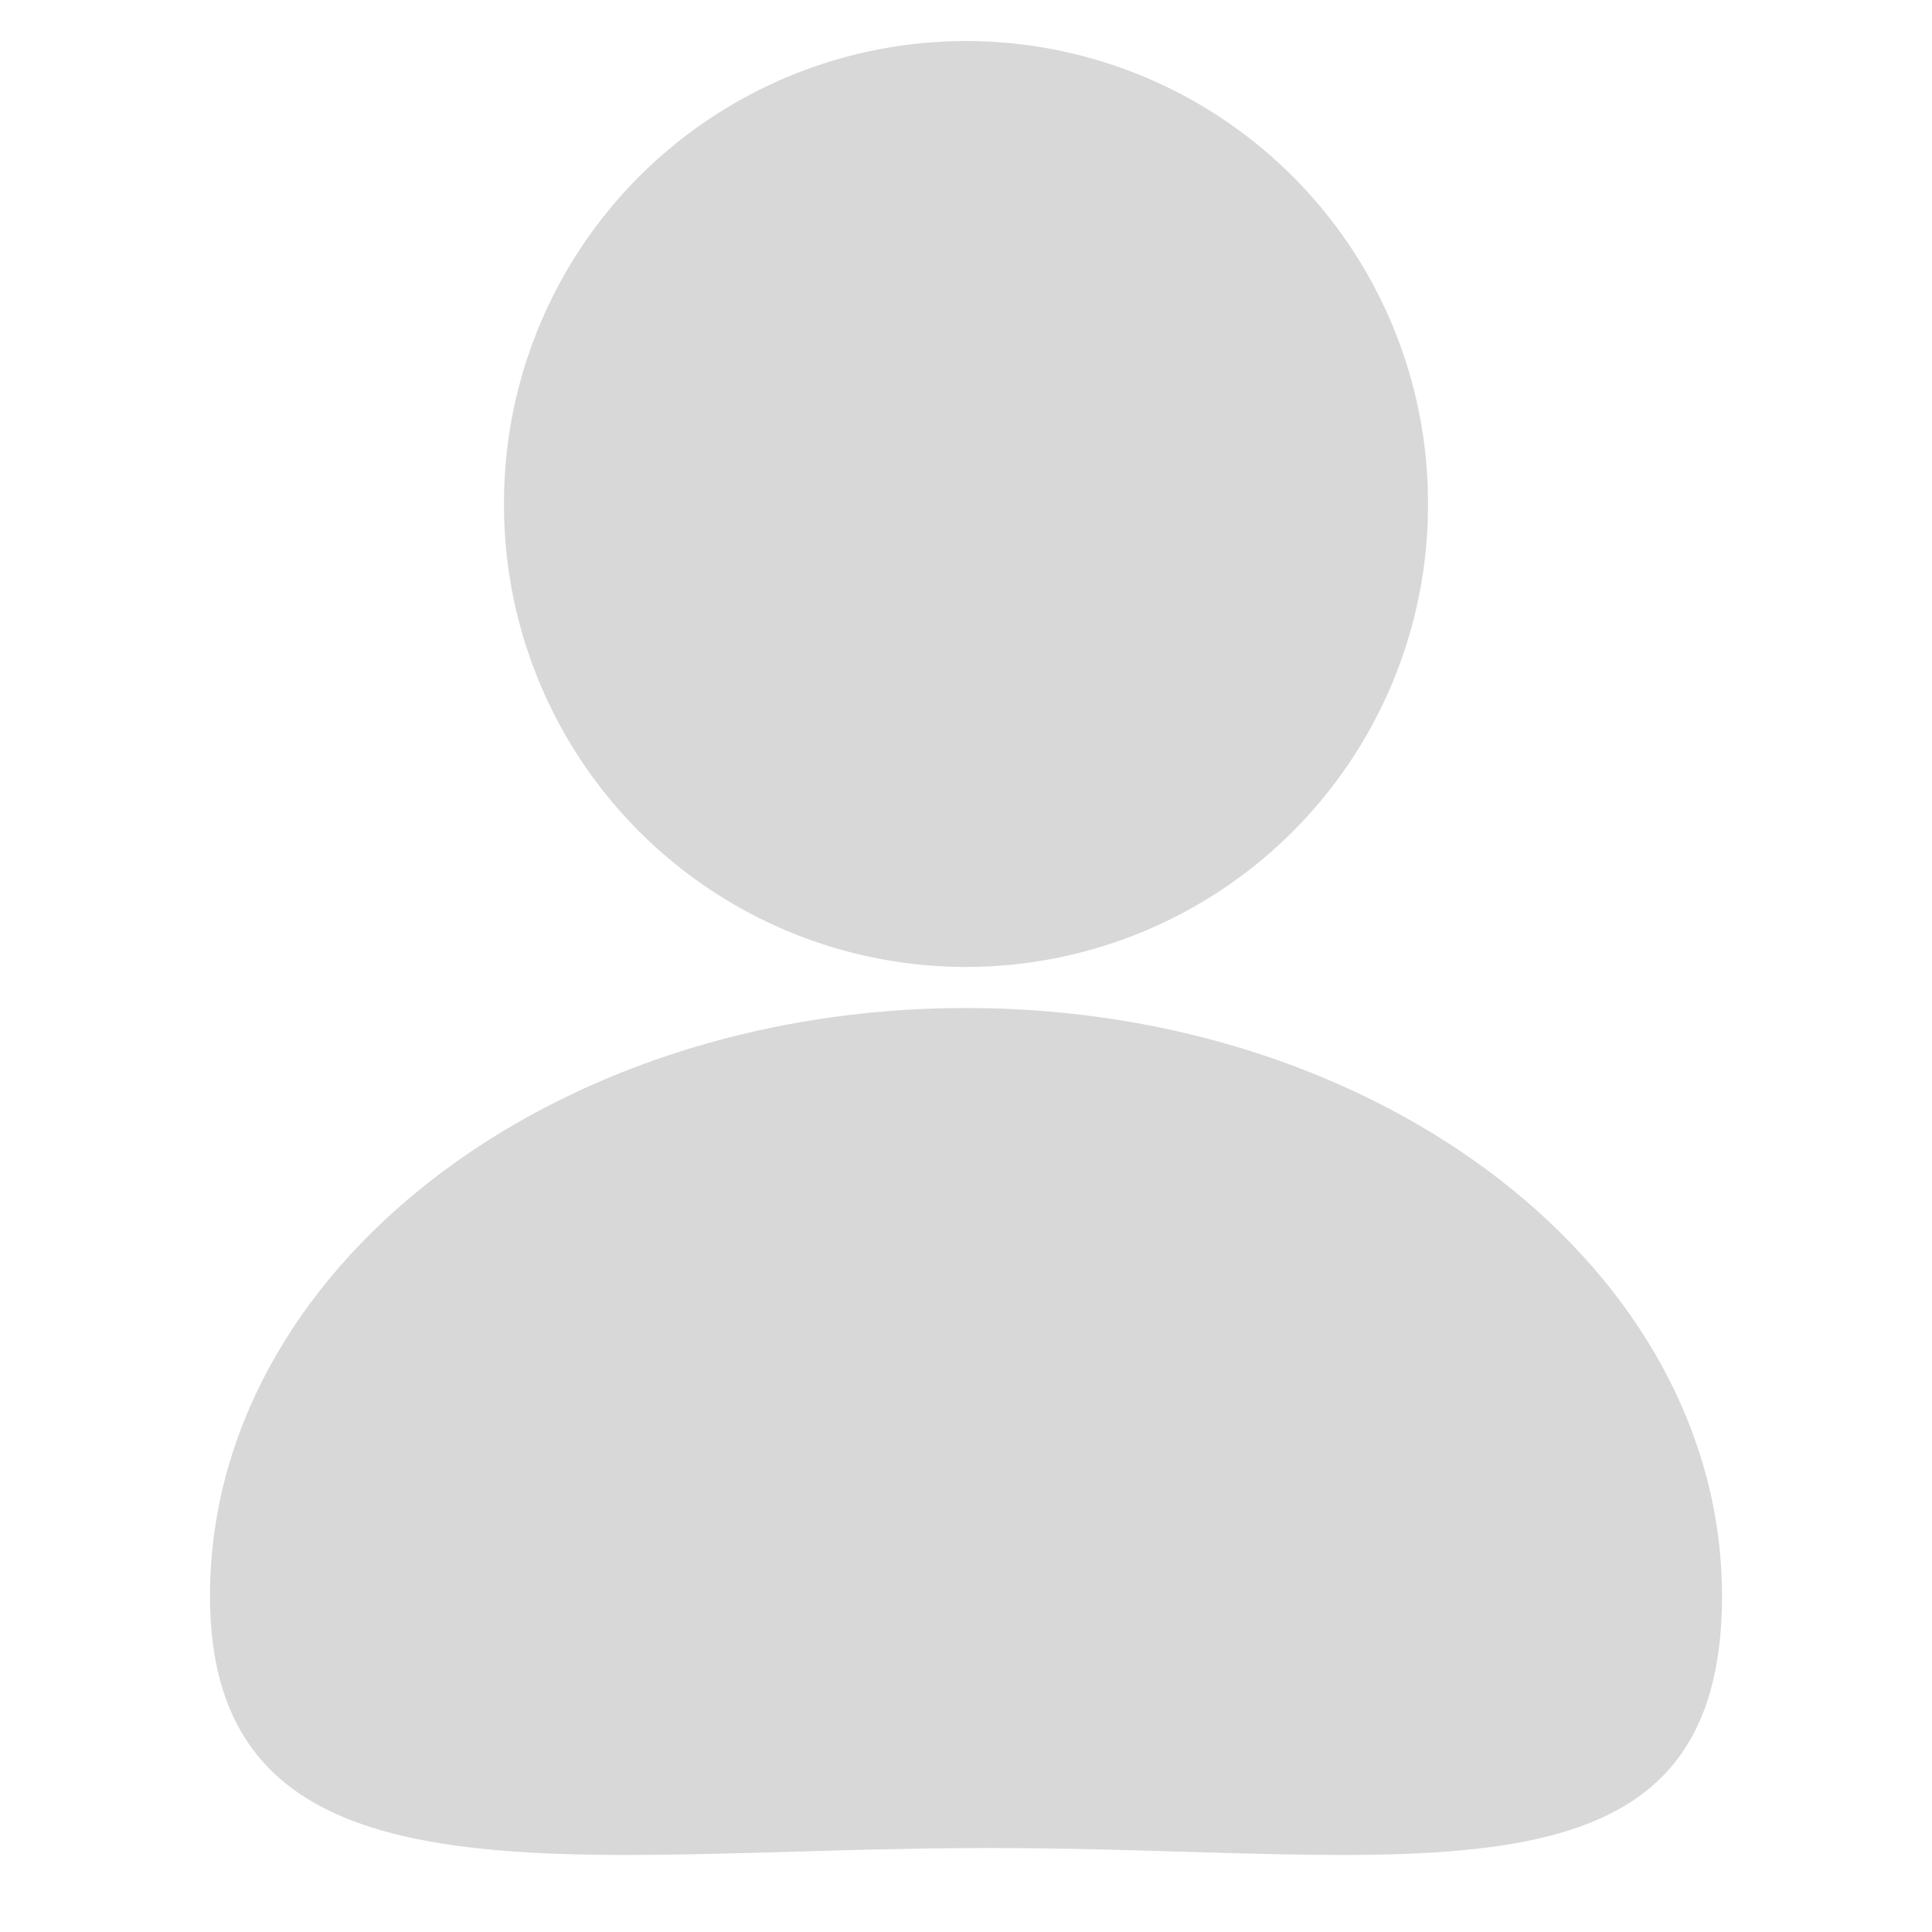 <?xml version="1.0" standalone="no"?><!DOCTYPE svg PUBLIC "-//W3C//DTD SVG 1.1//EN" "http://www.w3.org/Graphics/SVG/1.1/DTD/svg11.dtd"><svg t="1593317444773" class="icon" viewBox="0 0 1024 1024" version="1.1" xmlns="http://www.w3.org/2000/svg" p-id="11172" xmlns:xlink="http://www.w3.org/1999/xlink" width="32" height="32"><defs><style type="text/css"></style></defs><path d="M512 267.13m-244.87 0a244.87 244.87 0 1 0 489.739 0 244.87 244.87 0 1 0-489.739 0Z" fill="#D8D8D8" p-id="11173"></path><path d="M524.466 979.478c221.318 0 388.23 38.556 388.23-133.565s-179.423-311.652-400.696-311.652-400.696 139.531-400.696 311.652 191.889 133.565 413.162 133.565z" fill="#D8D8D8" p-id="11174"></path></svg>